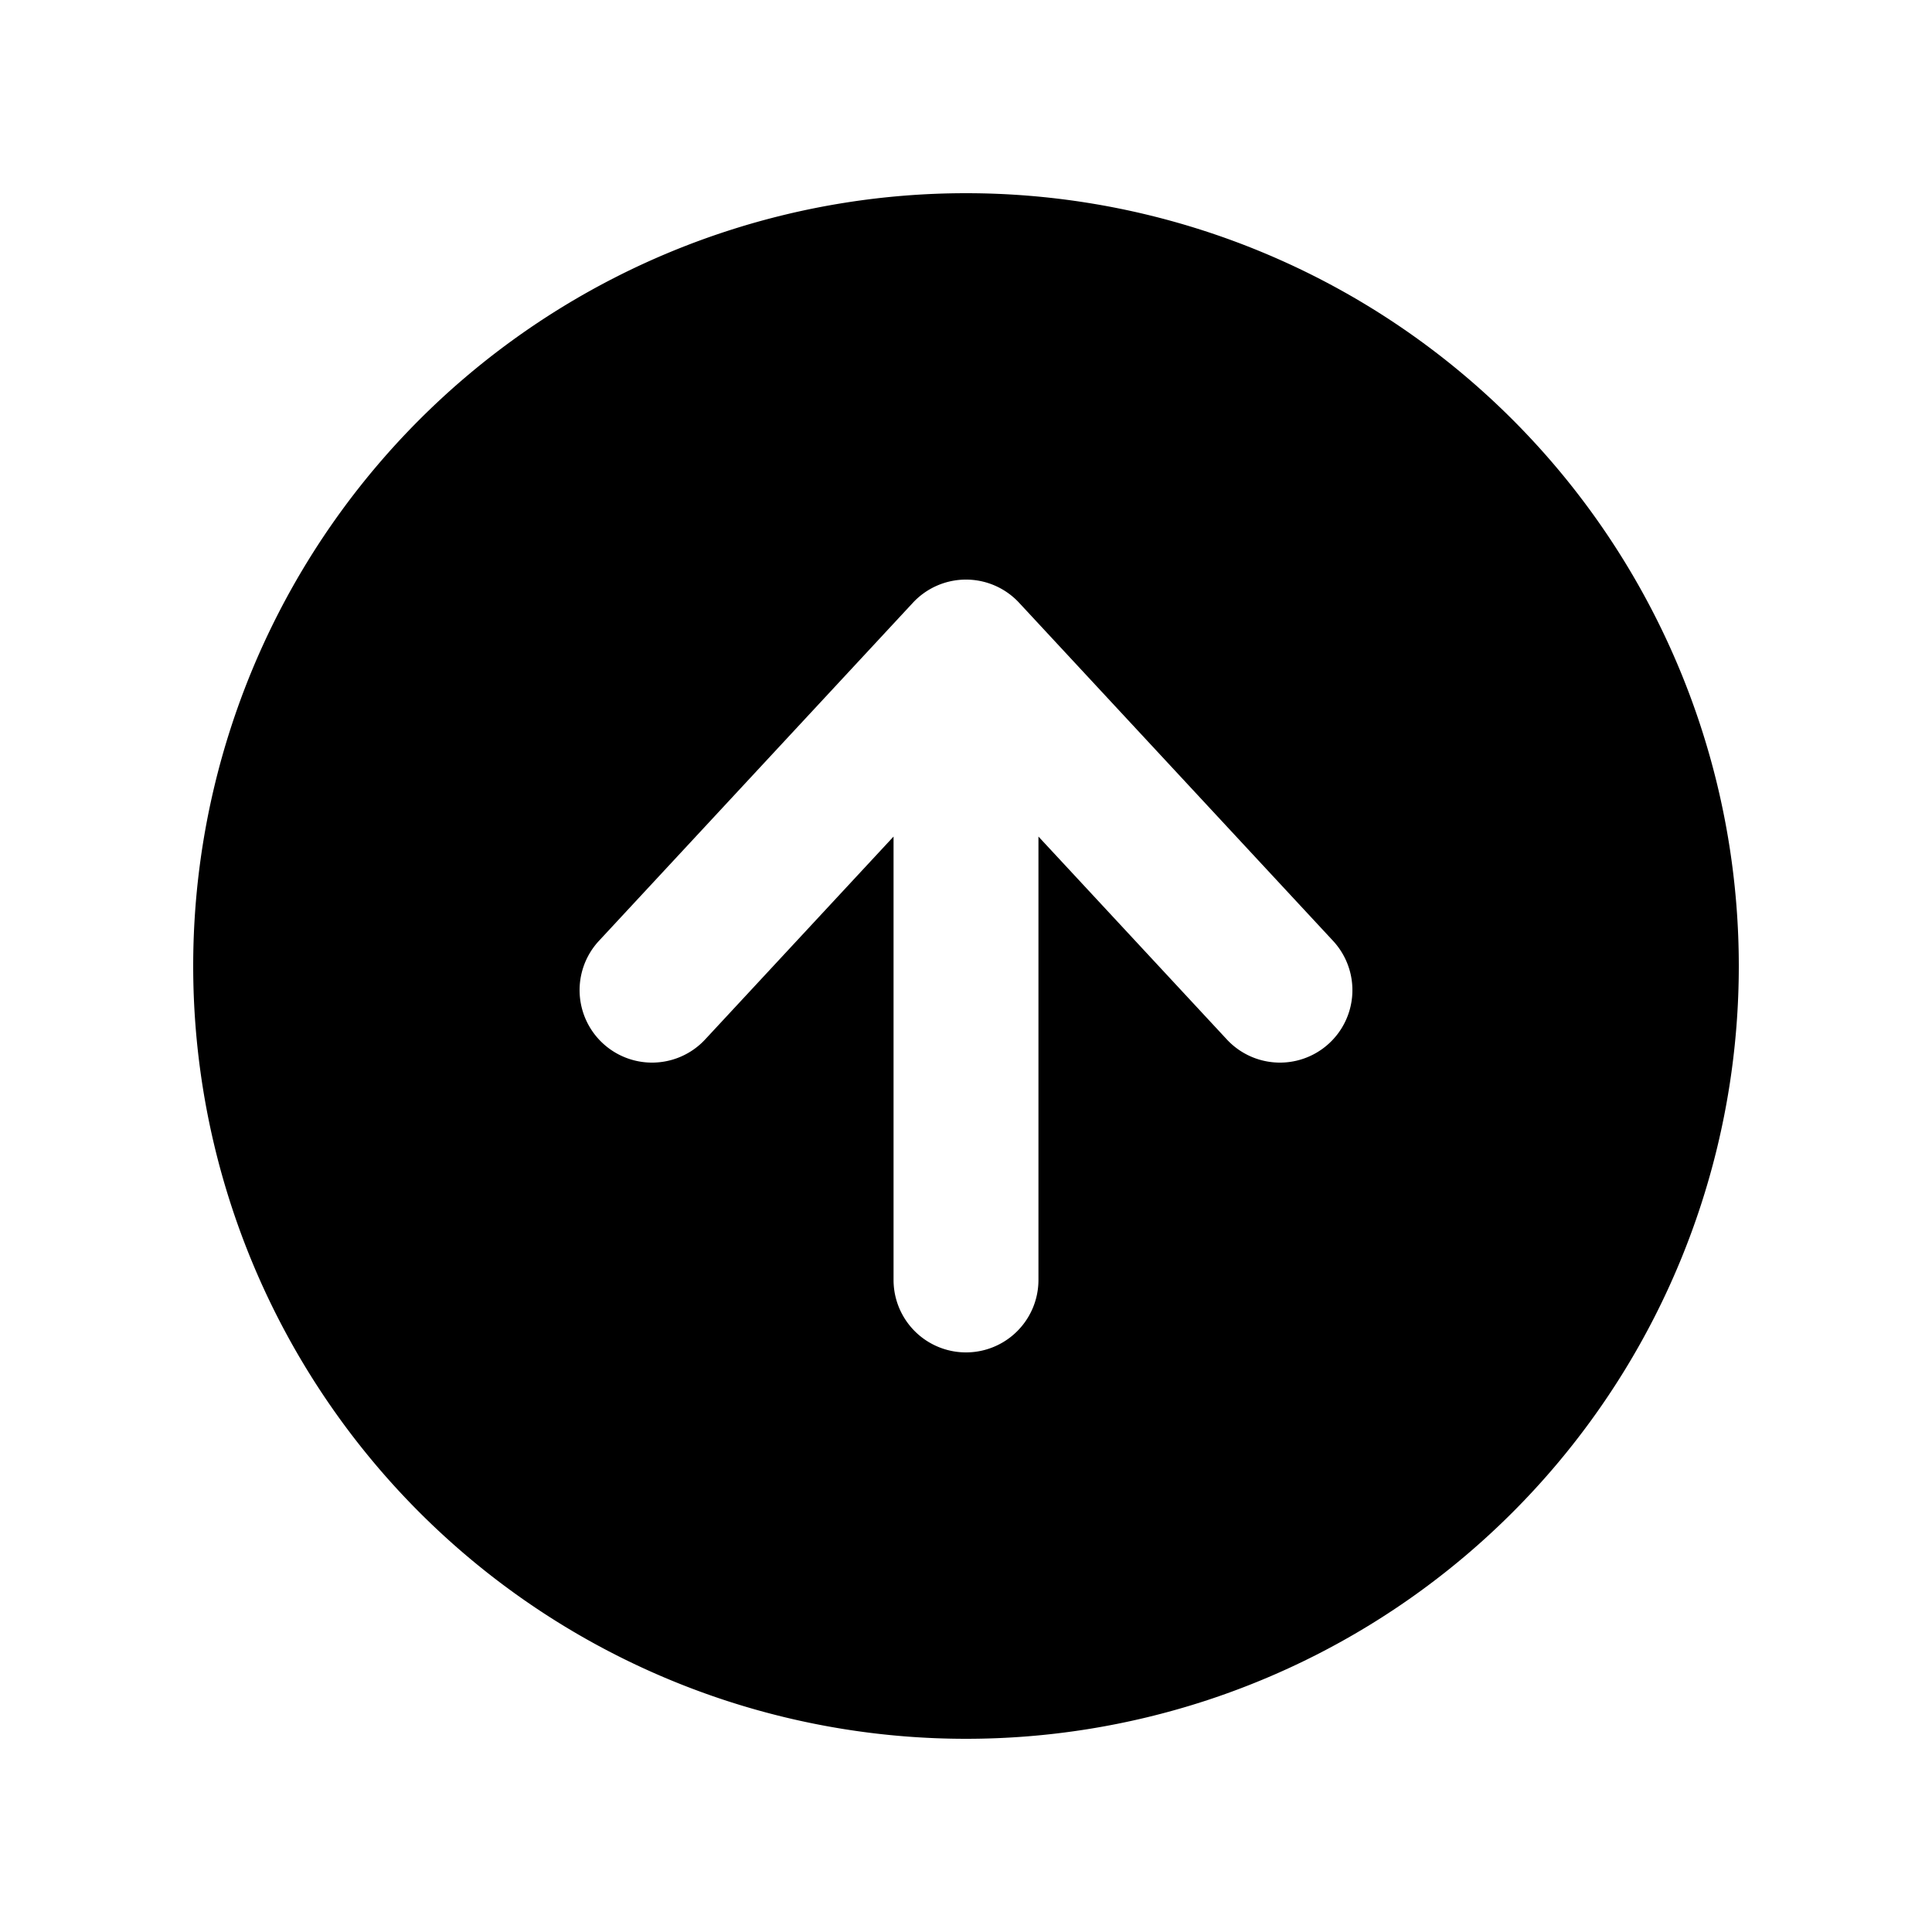 <svg data-slot="icon" aria-hidden="true" fill="currentColor" viewBox="0 0 20 20" xmlns="http://www.w3.org/2000/svg">
  <path clip-rule="evenodd" d="M10 18a8 8 0 1 0 0-16 8 8 0 0 0 0 16Zm-.75-4.75a.75.75 0 0 0 1.5 0V8.66l1.95 2.1a.75.75 0 1 0 1.1-1.02l-3.25-3.5a.75.75 0 0 0-1.1 0L6.2 9.74a.75.75 0 1 0 1.1 1.02l1.95-2.1v4.59Z" fill-rule="evenodd"></path>
</svg>
